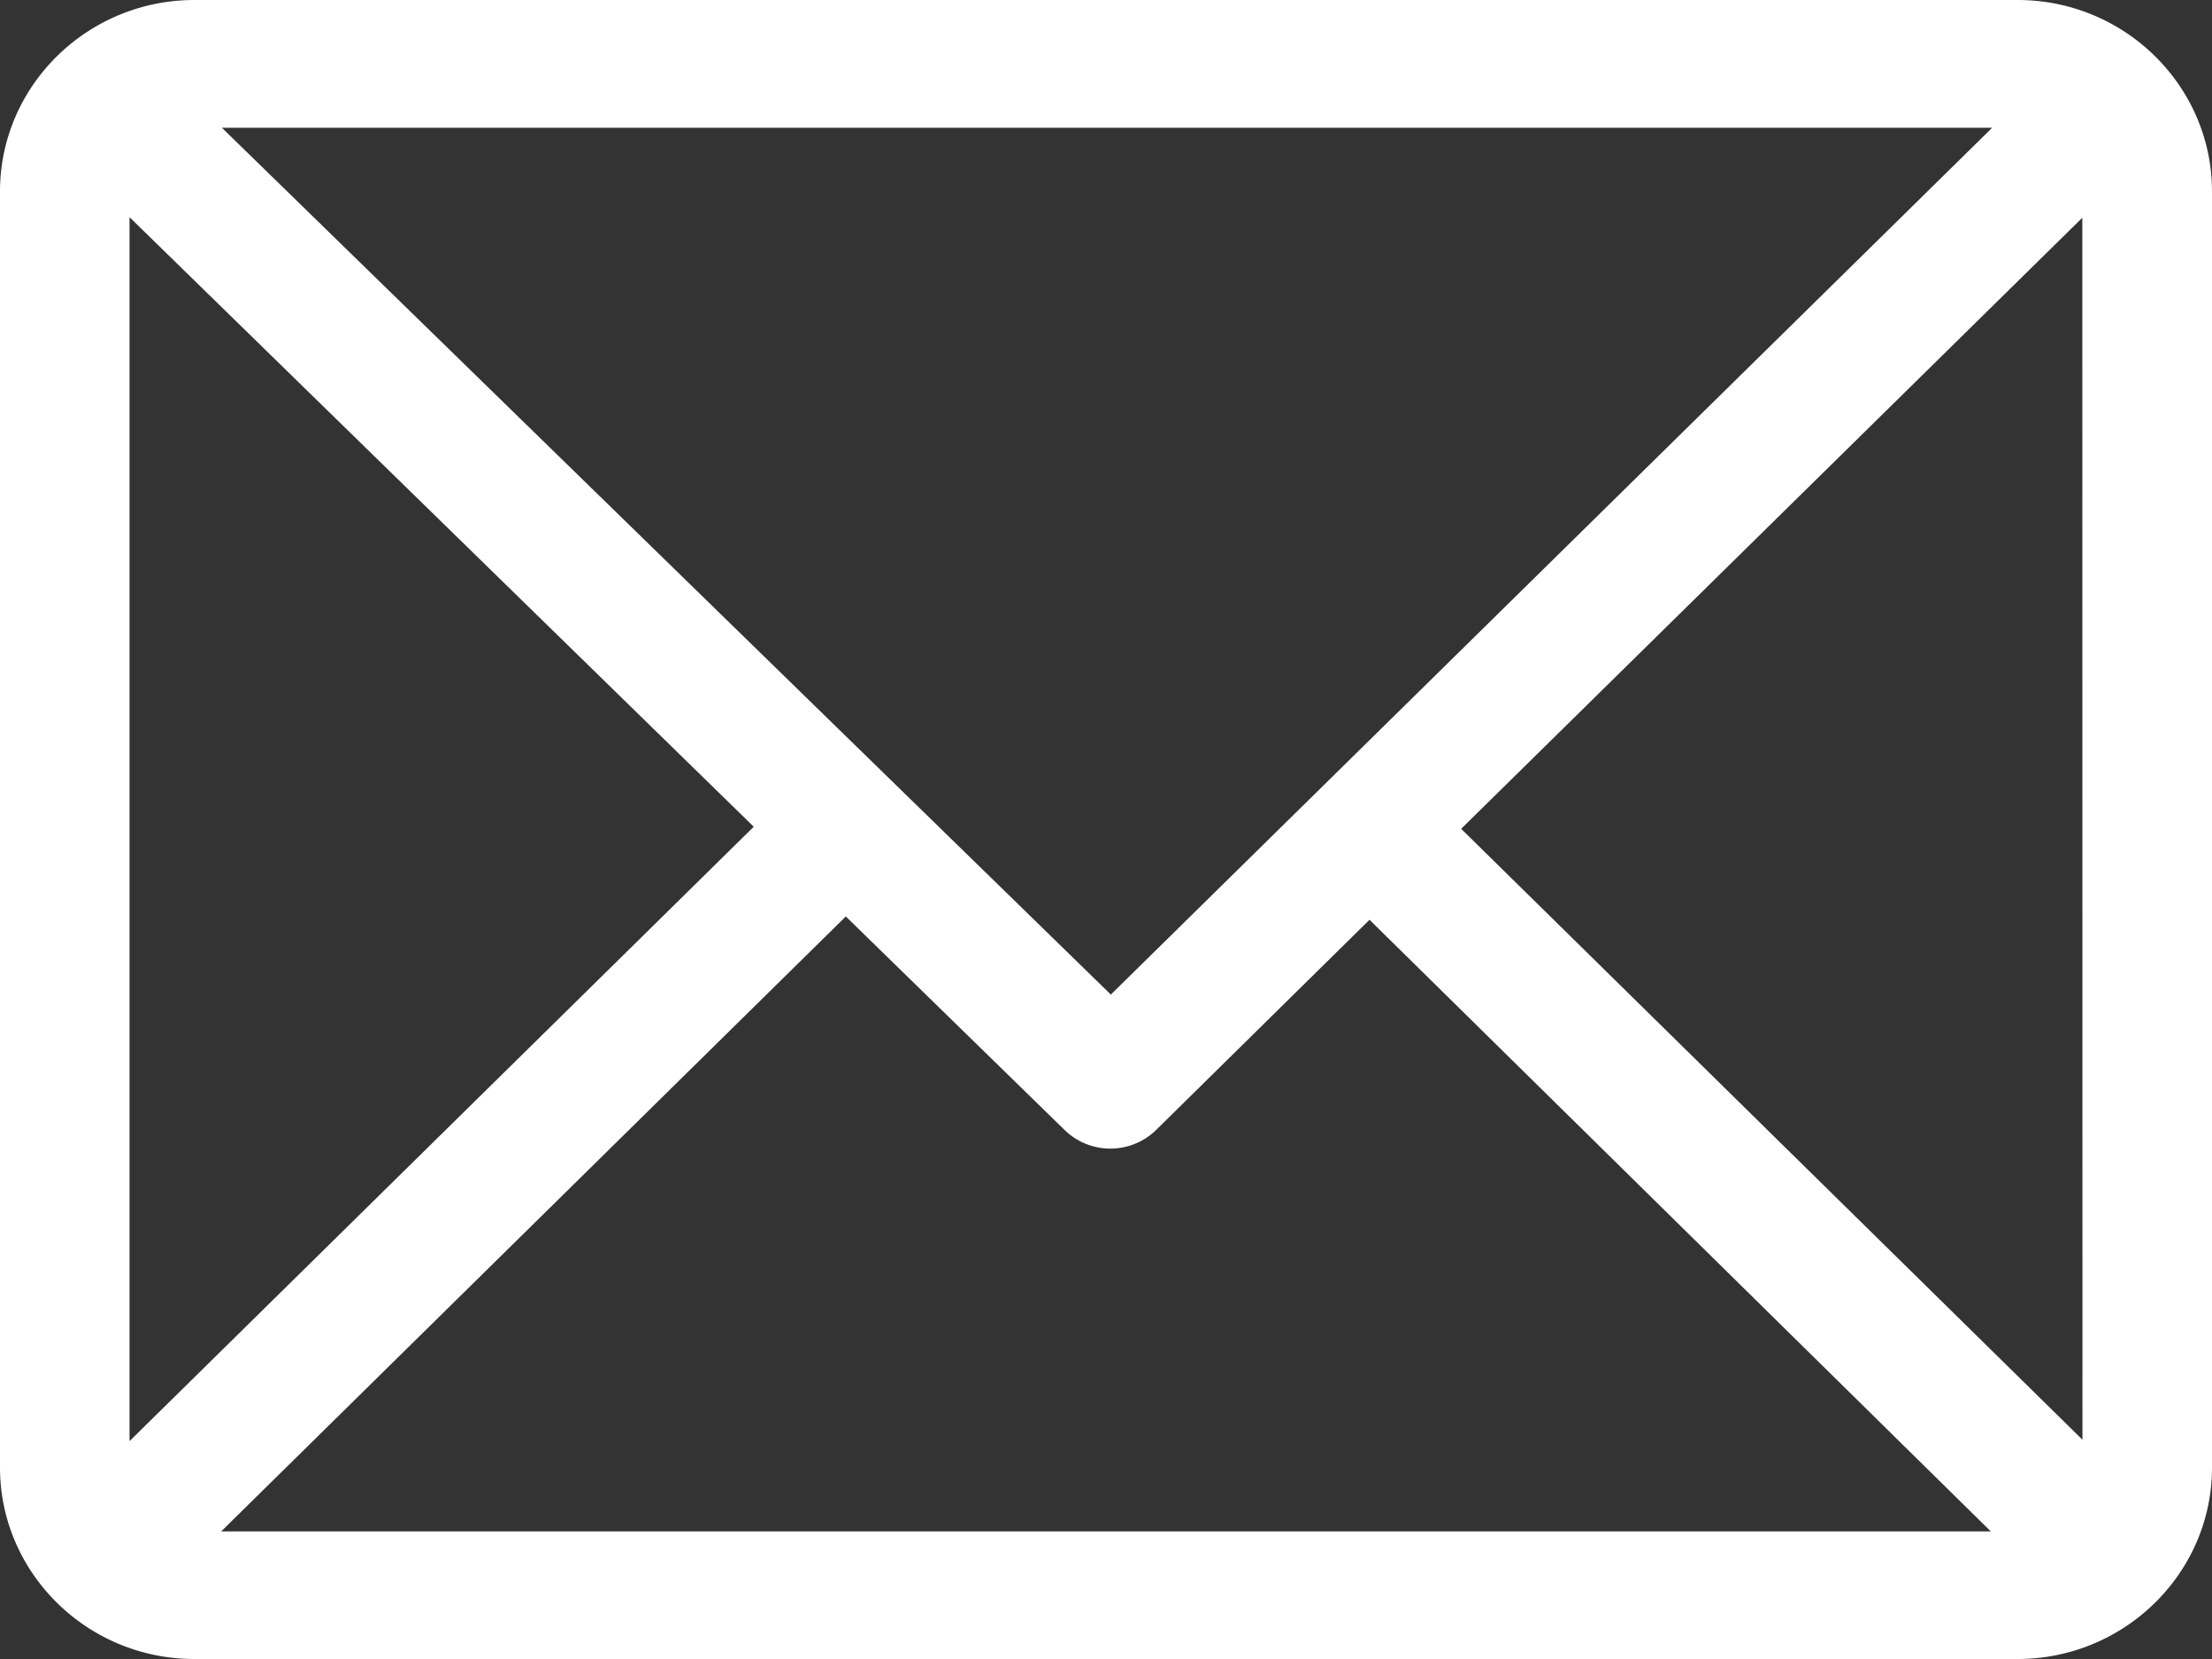 <svg xmlns="http://www.w3.org/2000/svg" width="16" height="12" viewBox="0 0 16 12"><rect x="0" y="0" width="16" height="12" fill="#333333" stroke="none"/><g><g><path fill="#fff" d="M15.063 10.414l-4.494-4.419 4.493-4.42zM1.6 11.077l4.518-4.448 1.583 1.545a.474.474 0 0 0 .662-.001l1.543-1.52 4.494 4.424zm-.663-.653V1.571L5.452 5.98zM14.41.924l-6.375 6.27-6.43-6.27zM14.594 0H1.406C.632 0 0 .621 0 1.385v9.23C0 11.376.629 12 1.406 12h13.188c.772 0 1.406-.62 1.406-1.385v-9.23C16 .624 15.371 0 14.594 0z"/></g></g></svg>